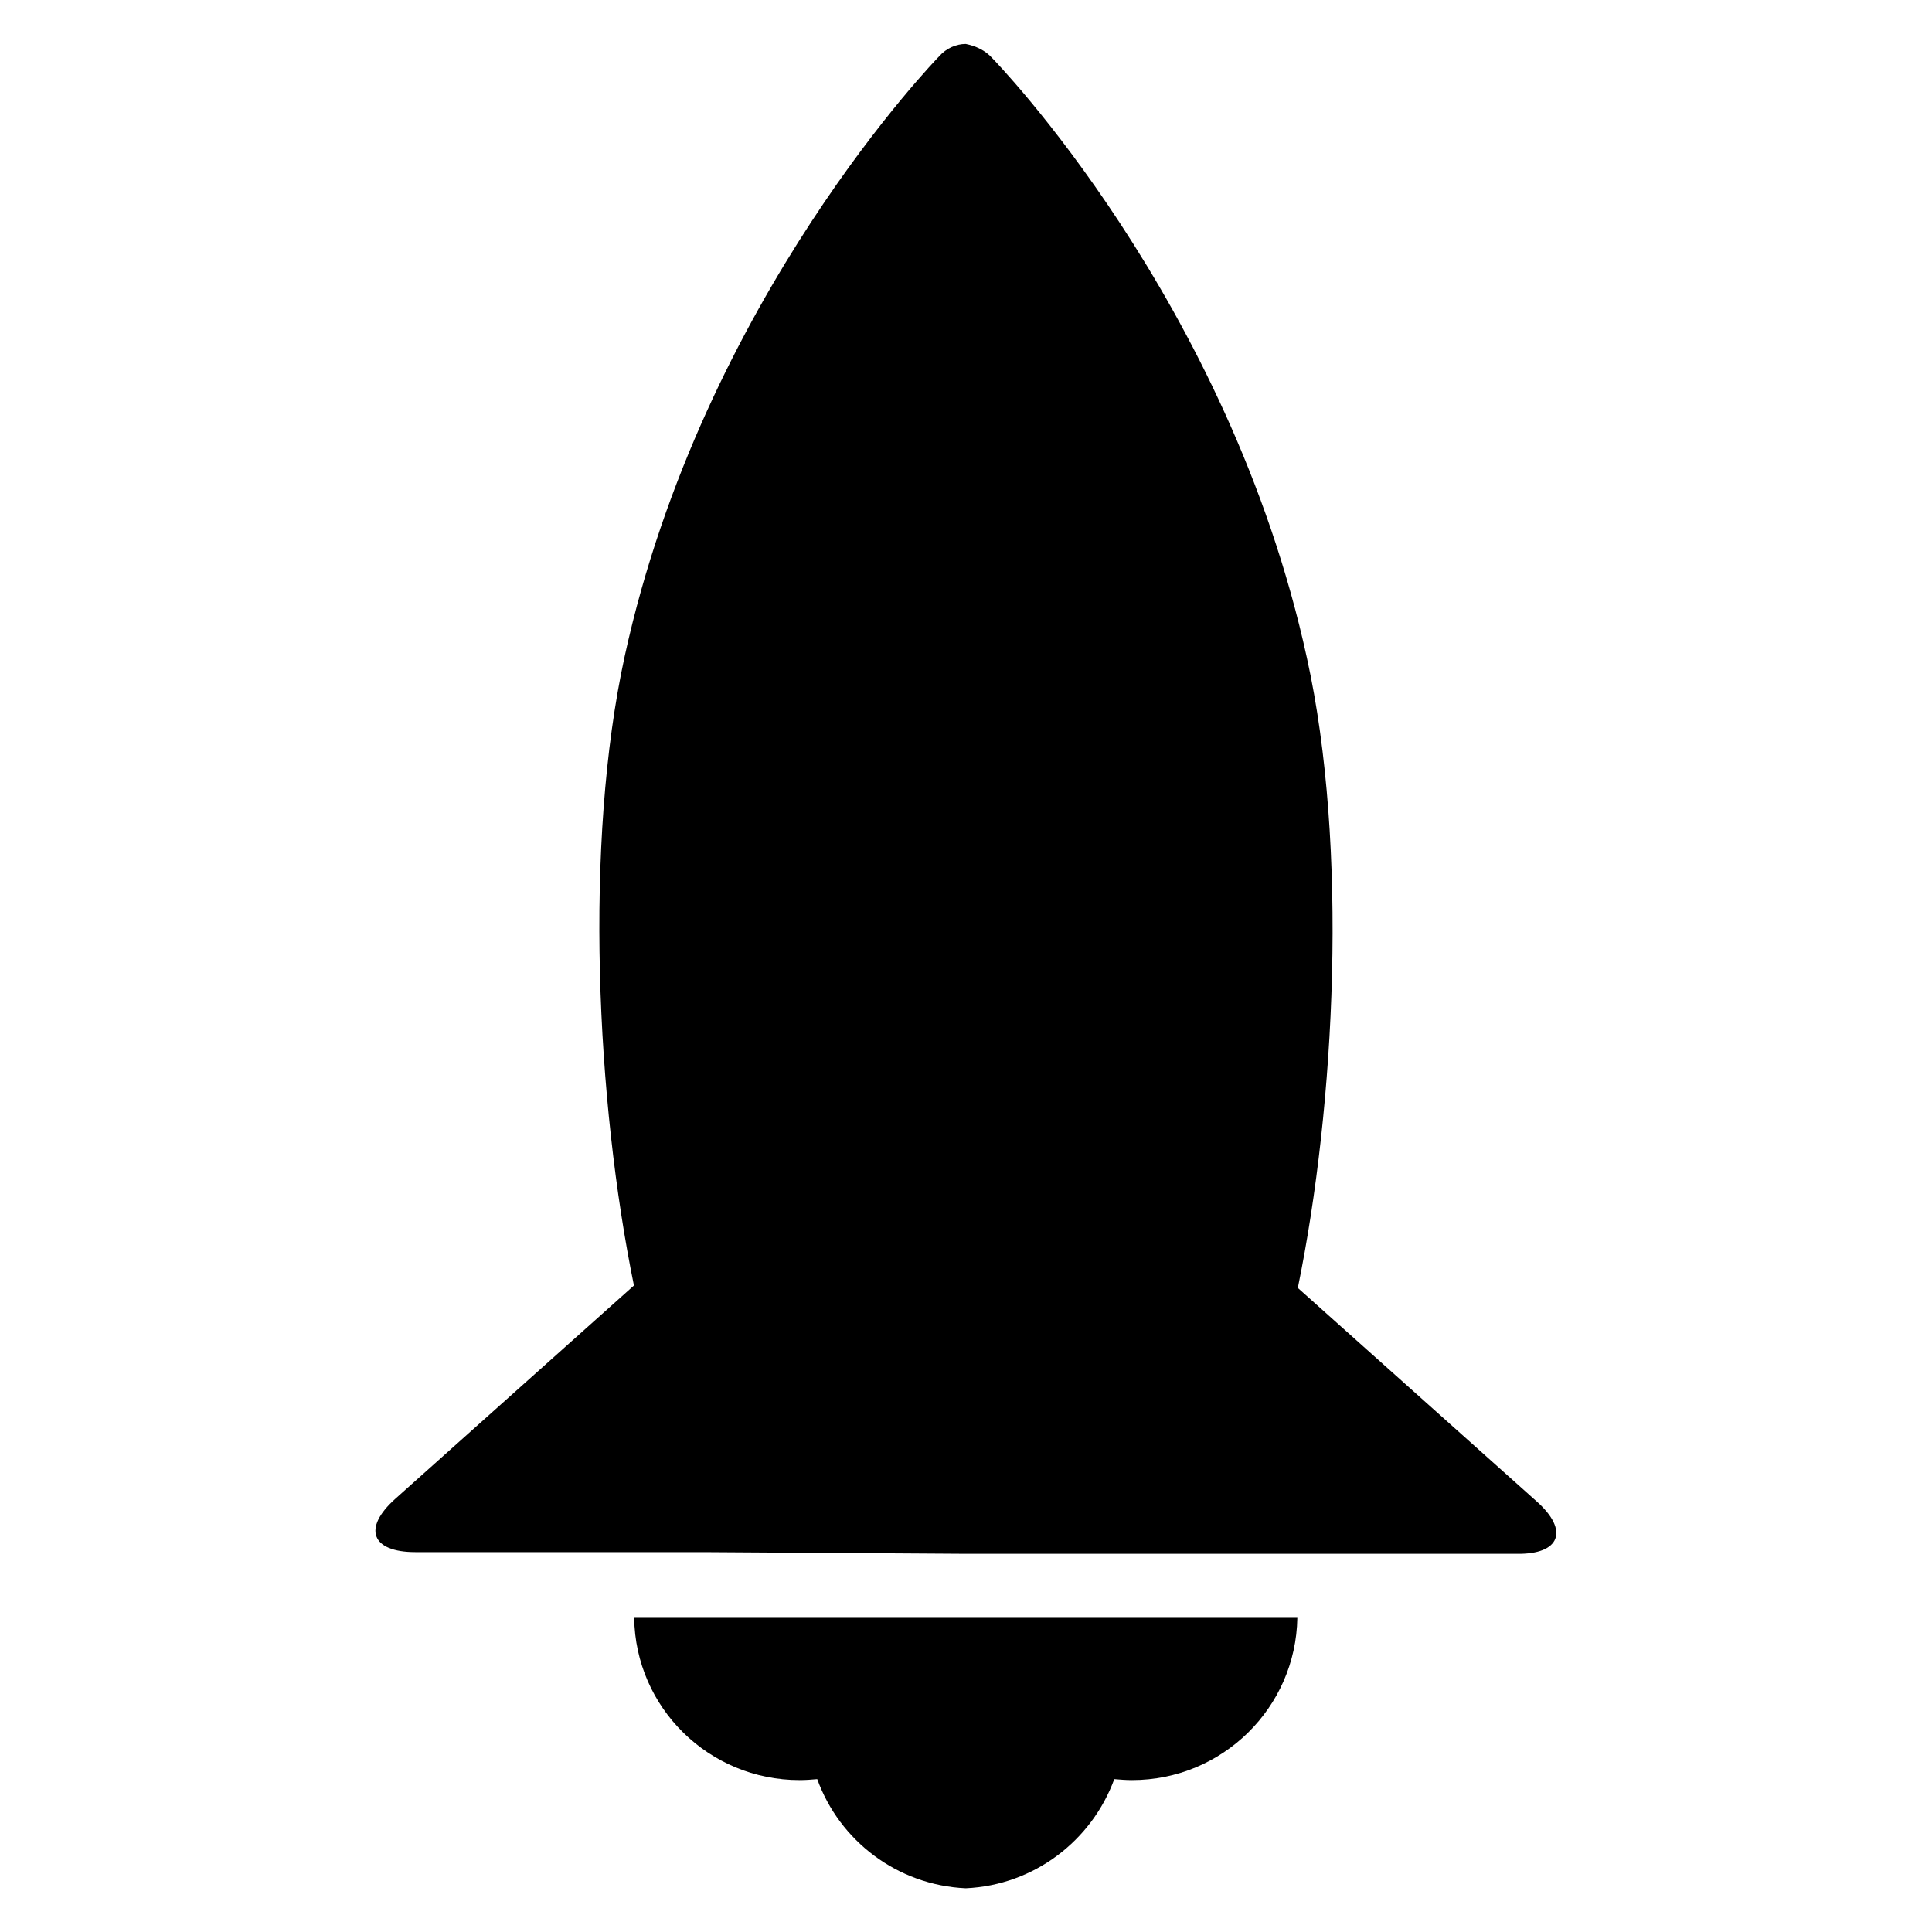 <?xml version="1.0" encoding="utf-8"?>
<!-- Generator: Adobe Illustrator 18.0.0, SVG Export Plug-In . SVG Version: 6.00 Build 0)  -->
<!DOCTYPE svg PUBLIC "-//W3C//DTD SVG 1.1//EN" "http://www.w3.org/Graphics/SVG/1.1/DTD/svg11.dtd">
<svg version="1.1" id="Artwork" xmlns="http://www.w3.org/2000/svg" xmlns:xlink="http://www.w3.org/1999/xlink" x="0px" y="0px"
	 viewBox="0 0 800 800" enable-background="new 0 0 800 800" xml:space="preserve">
<g>
	<path d="M636.3,621.7l-98.9-88.4c15.6-76,20.9-183.1,3.8-260.7C508.9,124.1,410.9,24.1,410.9,24.1c-2.9-3.3-7-5.1-11-5.9
		c-4,0-8.1,1.8-11,5.1c0,0-97.8,100-130.2,248.3c-17,77.8-11.7,184.9,3.8,260.7l-98.9,88.4c-13.5,12.1-9.9,22,8.4,22h119.4
		l108.6,0.7h108.6h119.4C646,643.7,649.9,633.8,636.3,621.7z"/>
	<path d="M262.6,669.9c0.5,37.2,30.9,67.2,68.5,67.2c2.6,0,4.9-0.2,7.3-0.4c9.2,25.5,33.1,43.9,61.5,45.2
		c28.4-1.3,52.2-19.8,61.5-45.2c2.4,0.2,4.9,0.4,7.3,0.4c37.5,0,67.9-30,68.5-67.2H399.9H262.6z"/>
</g>
</svg>
